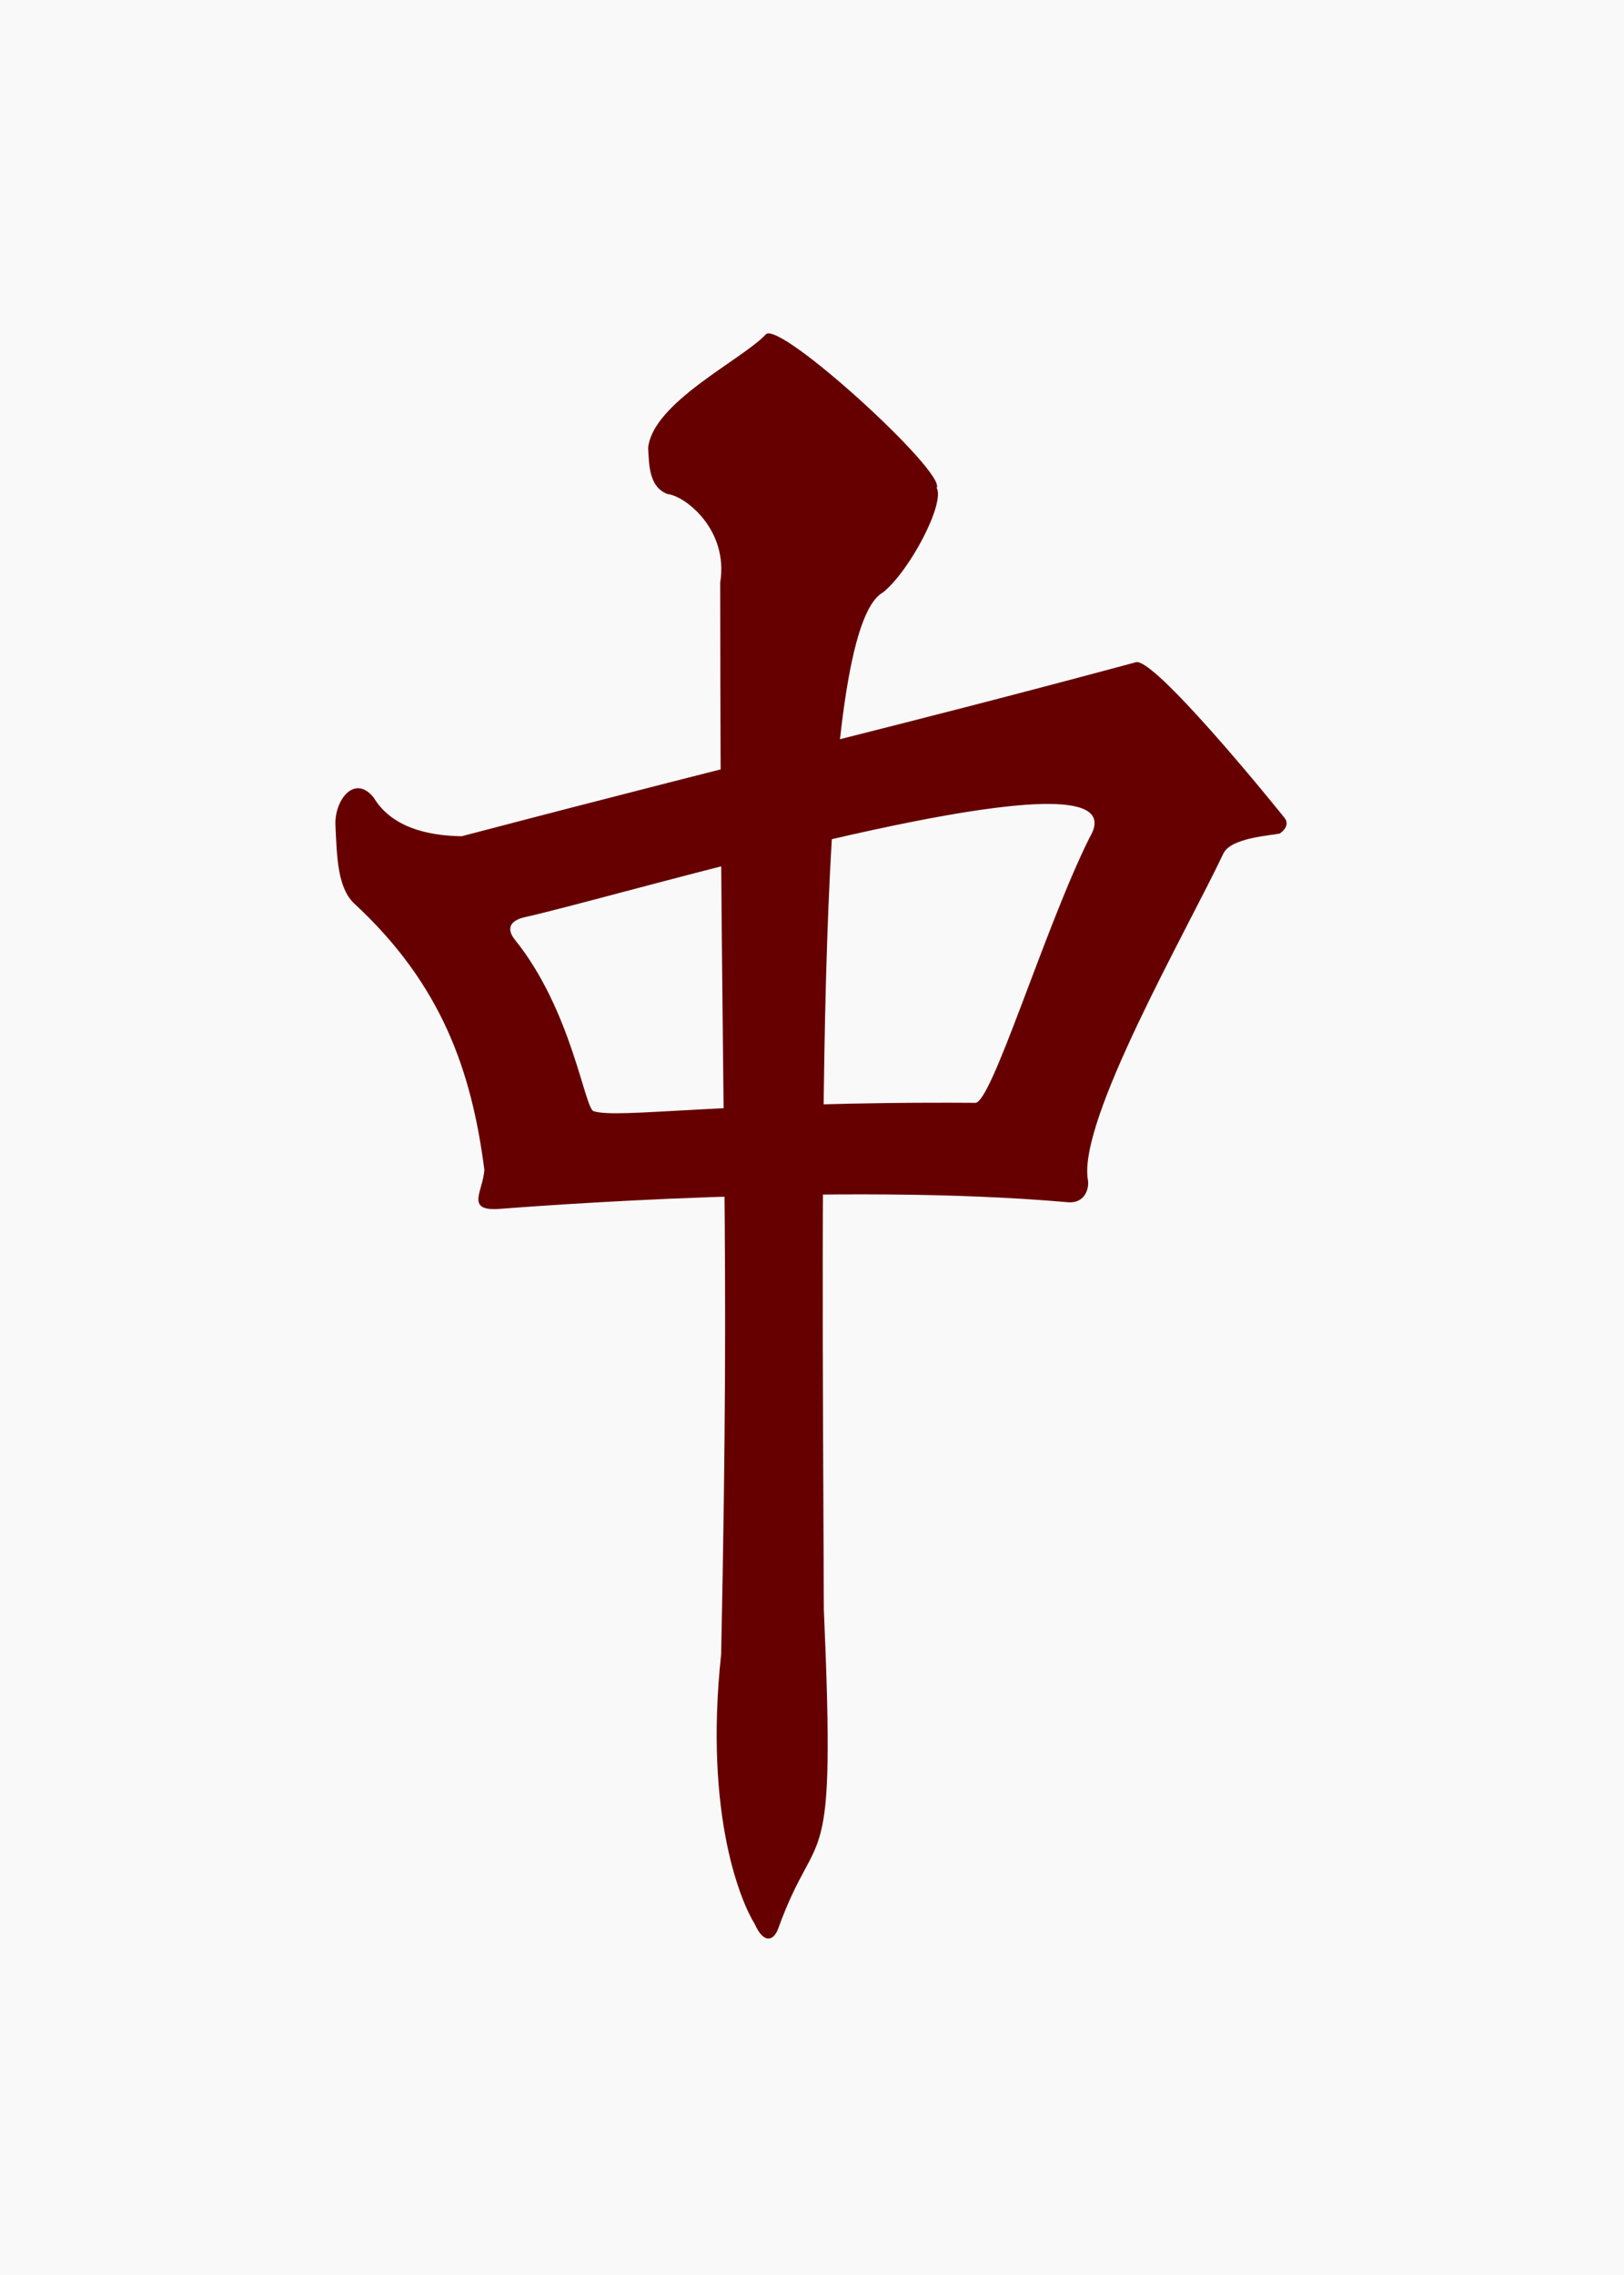 <?xml version="1.0" encoding="UTF-8"?>
<svg width="105.83mm" height="148.17mm" version="1.1" viewBox="0 0 105.83 148.17" xmlns="http://www.w3.org/2000/svg">
 <g transform="translate(.232 -302.23)">
  <rect x="-.232" y="302.23" width="105.83" height="148.17" fill="#f9f9f9"/>
  <g transform="matrix(.202 0 0 .202 -32.314 251.61)" fill="#600" fill-rule="evenodd">
   <path transform="matrix(1.309 0 0 1.309 219.31 352.3)" d="m233.73 85.414c-62.018 16.682-86.272 21.909-166.16 42.854-5.425-0.097-16.534-0.928-21.672-9.508-4.758-5.919-9.703 0.681-9.438 6.742 0.365 8.334 0.598 15.292 4.481 19.201 21.664 19.95 29.078 41.322 32.222 65.74-0.331 5.211-4.623 10.003 3.193 9.648 7.869-0.584 84.264-6.629 140.41-1.693 4.642 0.477 5.459-3.681 5.15-5.391-2.643-14.616 24.338-61.362 33.375-80.475 1.862-3.939 11.818-4.434 13.934-4.939-0.139 0.035 2.862-1.724 1.096-3.914-10.719-13.288-32.865-39.444-36.598-38.266zm-21.277 34.902c9.087 0.069 13.42 2.431 9.83 8.35-11.115 22.31-24.243 65.936-28.215 65.264-61.306-0.42-87.927 4.062-94.016 2.047-2.199-0.815-5.412-24.899-19.333-42.18-2.189-2.718-1.286-4.695 2.254-5.557 20.629-4.616 99.797-28.148 129.48-27.924z"/>
   <path d="m367.91 395.1c0.375 4.161-0.176 12.407 6.291 14.786 5.616 0.586 19.753 11.446 16.954 28.571 0.093 187.93 3.323 200.16 0.313 345.46-5.626 52.577 6.734 80.47 10.822 86.965 2.935 6.59 6.127 5.517 7.604 1.439 12.979-35.82 18.661-12.554 14.702-102.9-0.581-150.14-2.886-315.65 19.066-327.81 8.671-6.962 20.055-28.688 17.348-33.728 3.103-4.975-50.622-54.04-55.125-49.497-7.368 8.04-36.646 21.96-37.975 36.719z"/>
  </g>
 </g>
</svg>
